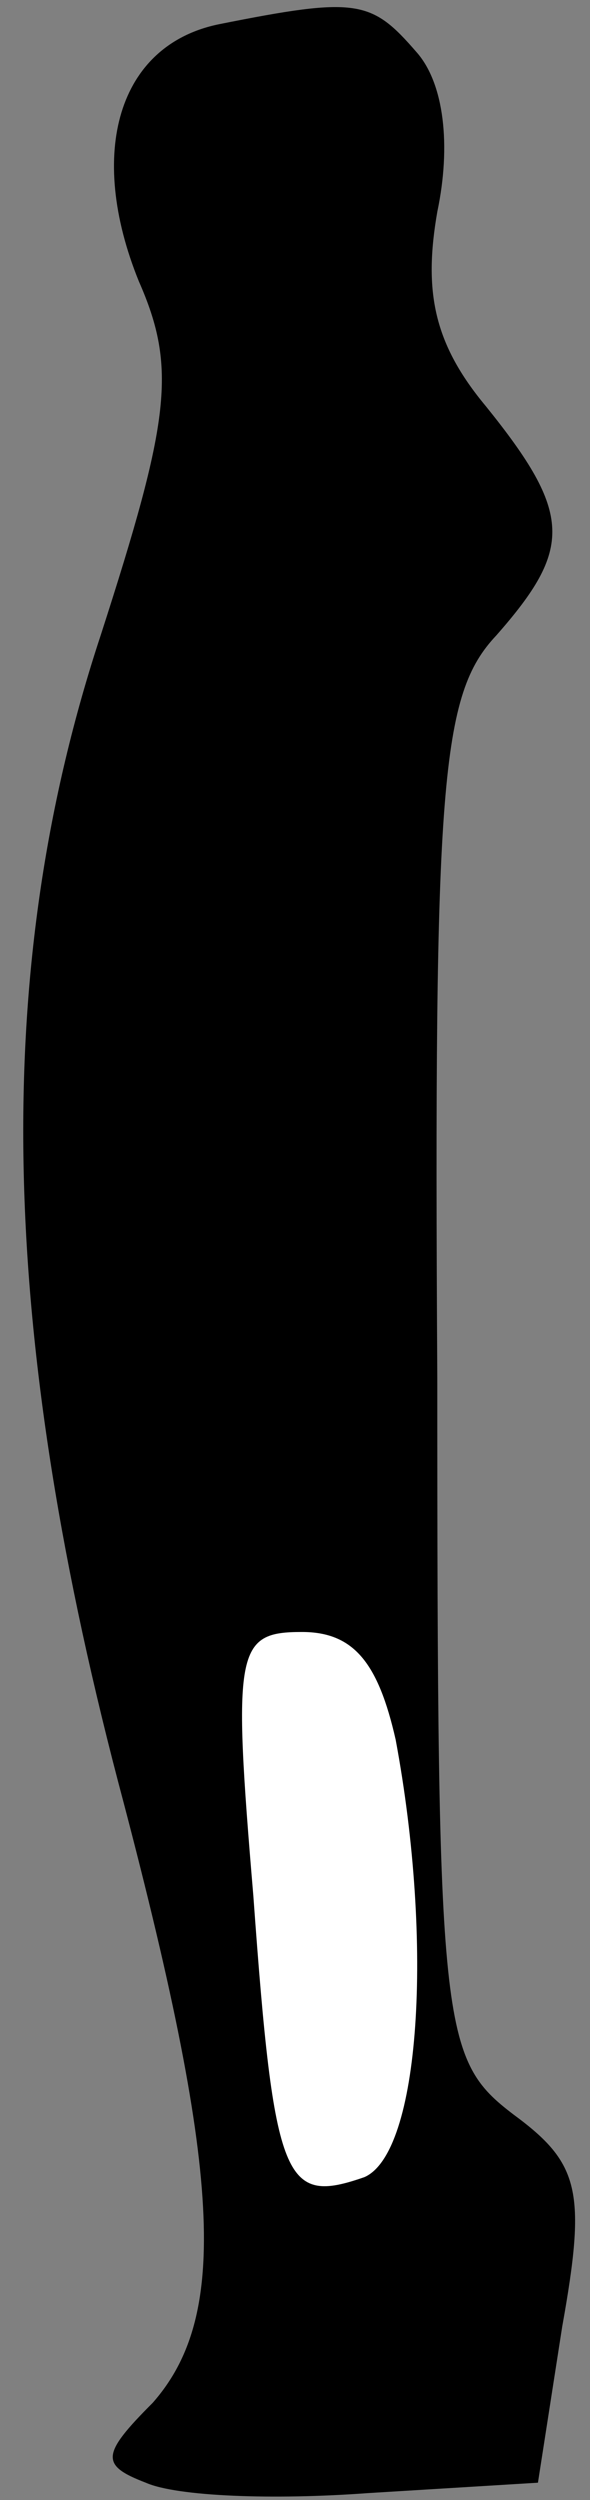 <?xml version="1.0" standalone="no"?>
<!DOCTYPE svg PUBLIC "-//W3C//DTD SVG 20010904//EN"
 "http://www.w3.org/TR/2001/REC-SVG-20010904/DTD/svg10.dtd">
<svg version="1.0" xmlns="http://www.w3.org/2000/svg"
 width="17pt" height="72pt" viewBox="0 0 17 72"
 preserveAspectRatio="xMidYMid meet">
<rect x="0" y="0" width="17" height="72" fill="#808080" stroke="none"/>
<g transform="translate(0,72) scale(0.1,-0.1)"
fill="#000000" stroke="none">
<path fill="#000000" stroke="none" d="M63 713 c-29 -6 -38 -37 -23 -74 11
-25 9 -40 -11 -102 -31 -94 -30 -196 5 -330 30 -113 32 -154 10 -179 -15 -15
-15 -18 -2 -23 9 -4 37 -5 64 -3 l49 3 7 45 c7 39 5 47 -14 61 -21 16 -22 24
-22 212 -1 172 1 197 17 214 22 25 22 35 -3 66 -15 18 -18 33 -14 56 4 19 2
37 -6 46 -13 15 -17 16 -57 8z"/>
<path fill="#ffffff" stroke="none" d="M114 219 c11 -59 7 -119 -9 -126 -23
-8 -26 -2 -32 81 -6 71 -5 76 14 76 15 0 22 -9 27 -31z"/>
</g>
</svg>

